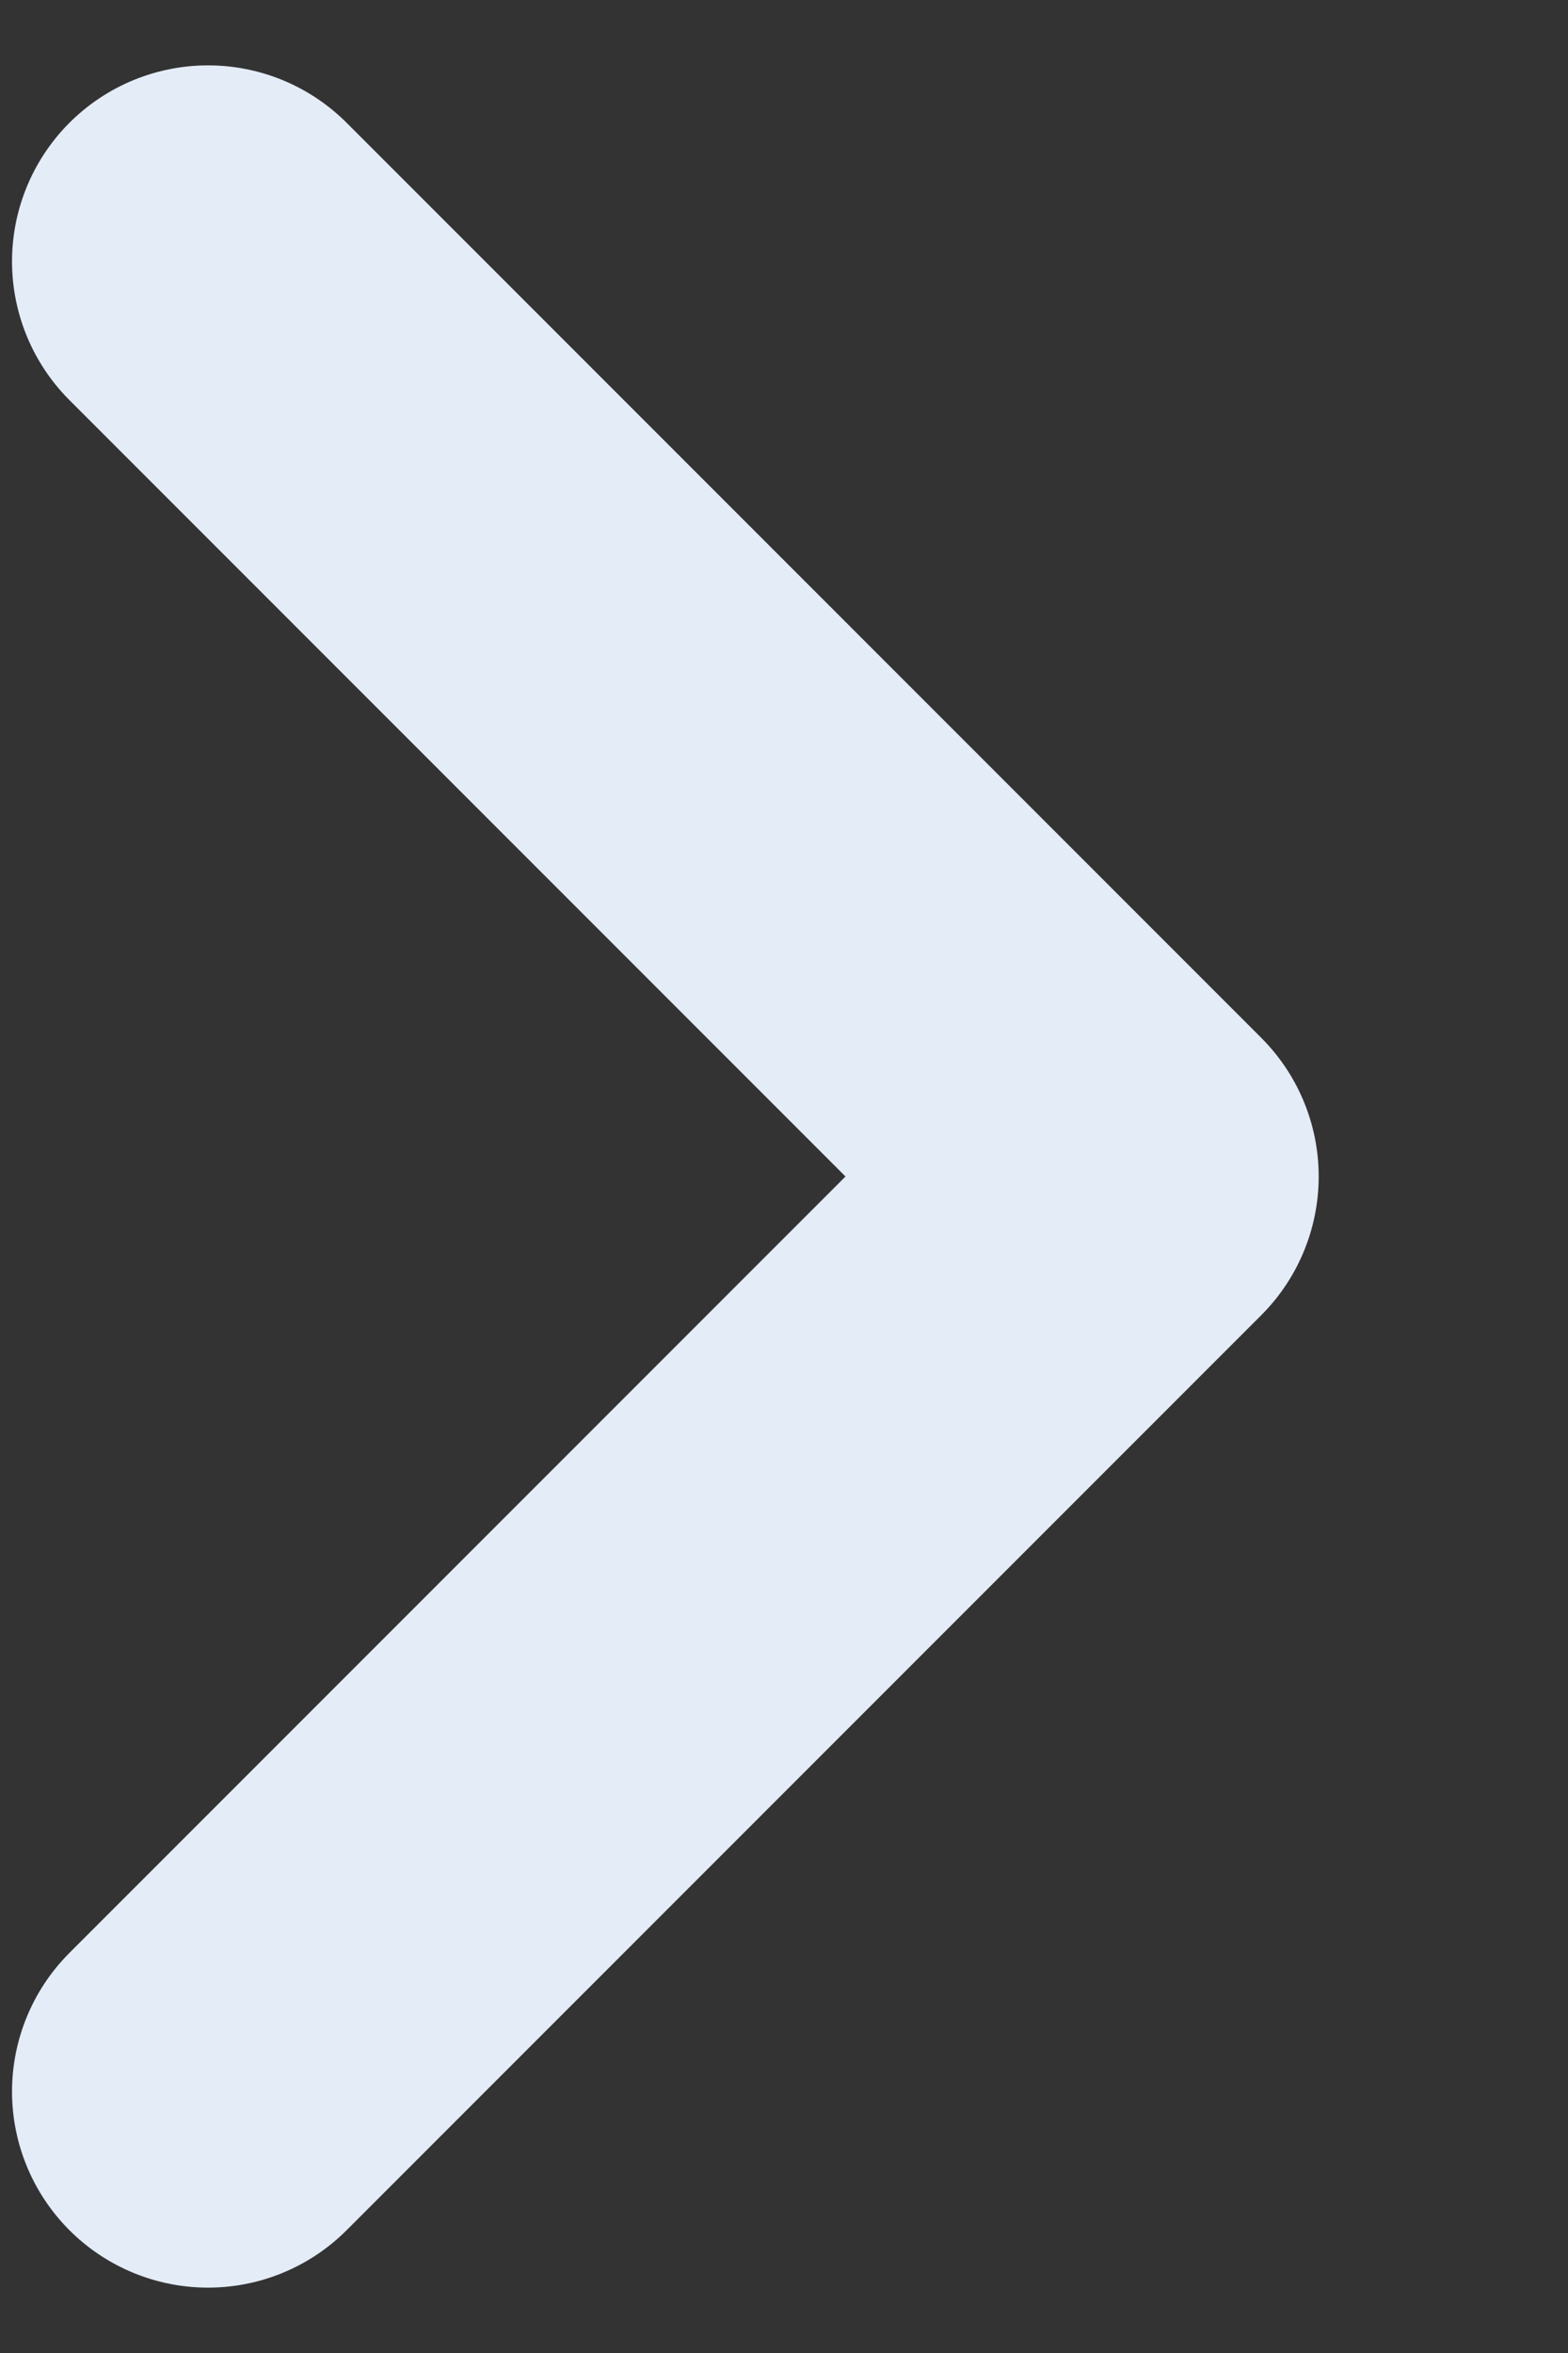 <svg width="6" height="9" viewBox="0 0 6 9" fill="none" xmlns="http://www.w3.org/2000/svg">
<rect x="0" y="0" width="6" height="9" fill="#333333" stroke="none"/>
<path d="M0.796 8L4.296 4.5L0.796 1" stroke="#E4ECF7" stroke-width="1.5" stroke-linecap="round" stroke-linejoin="round"/>
</svg>
